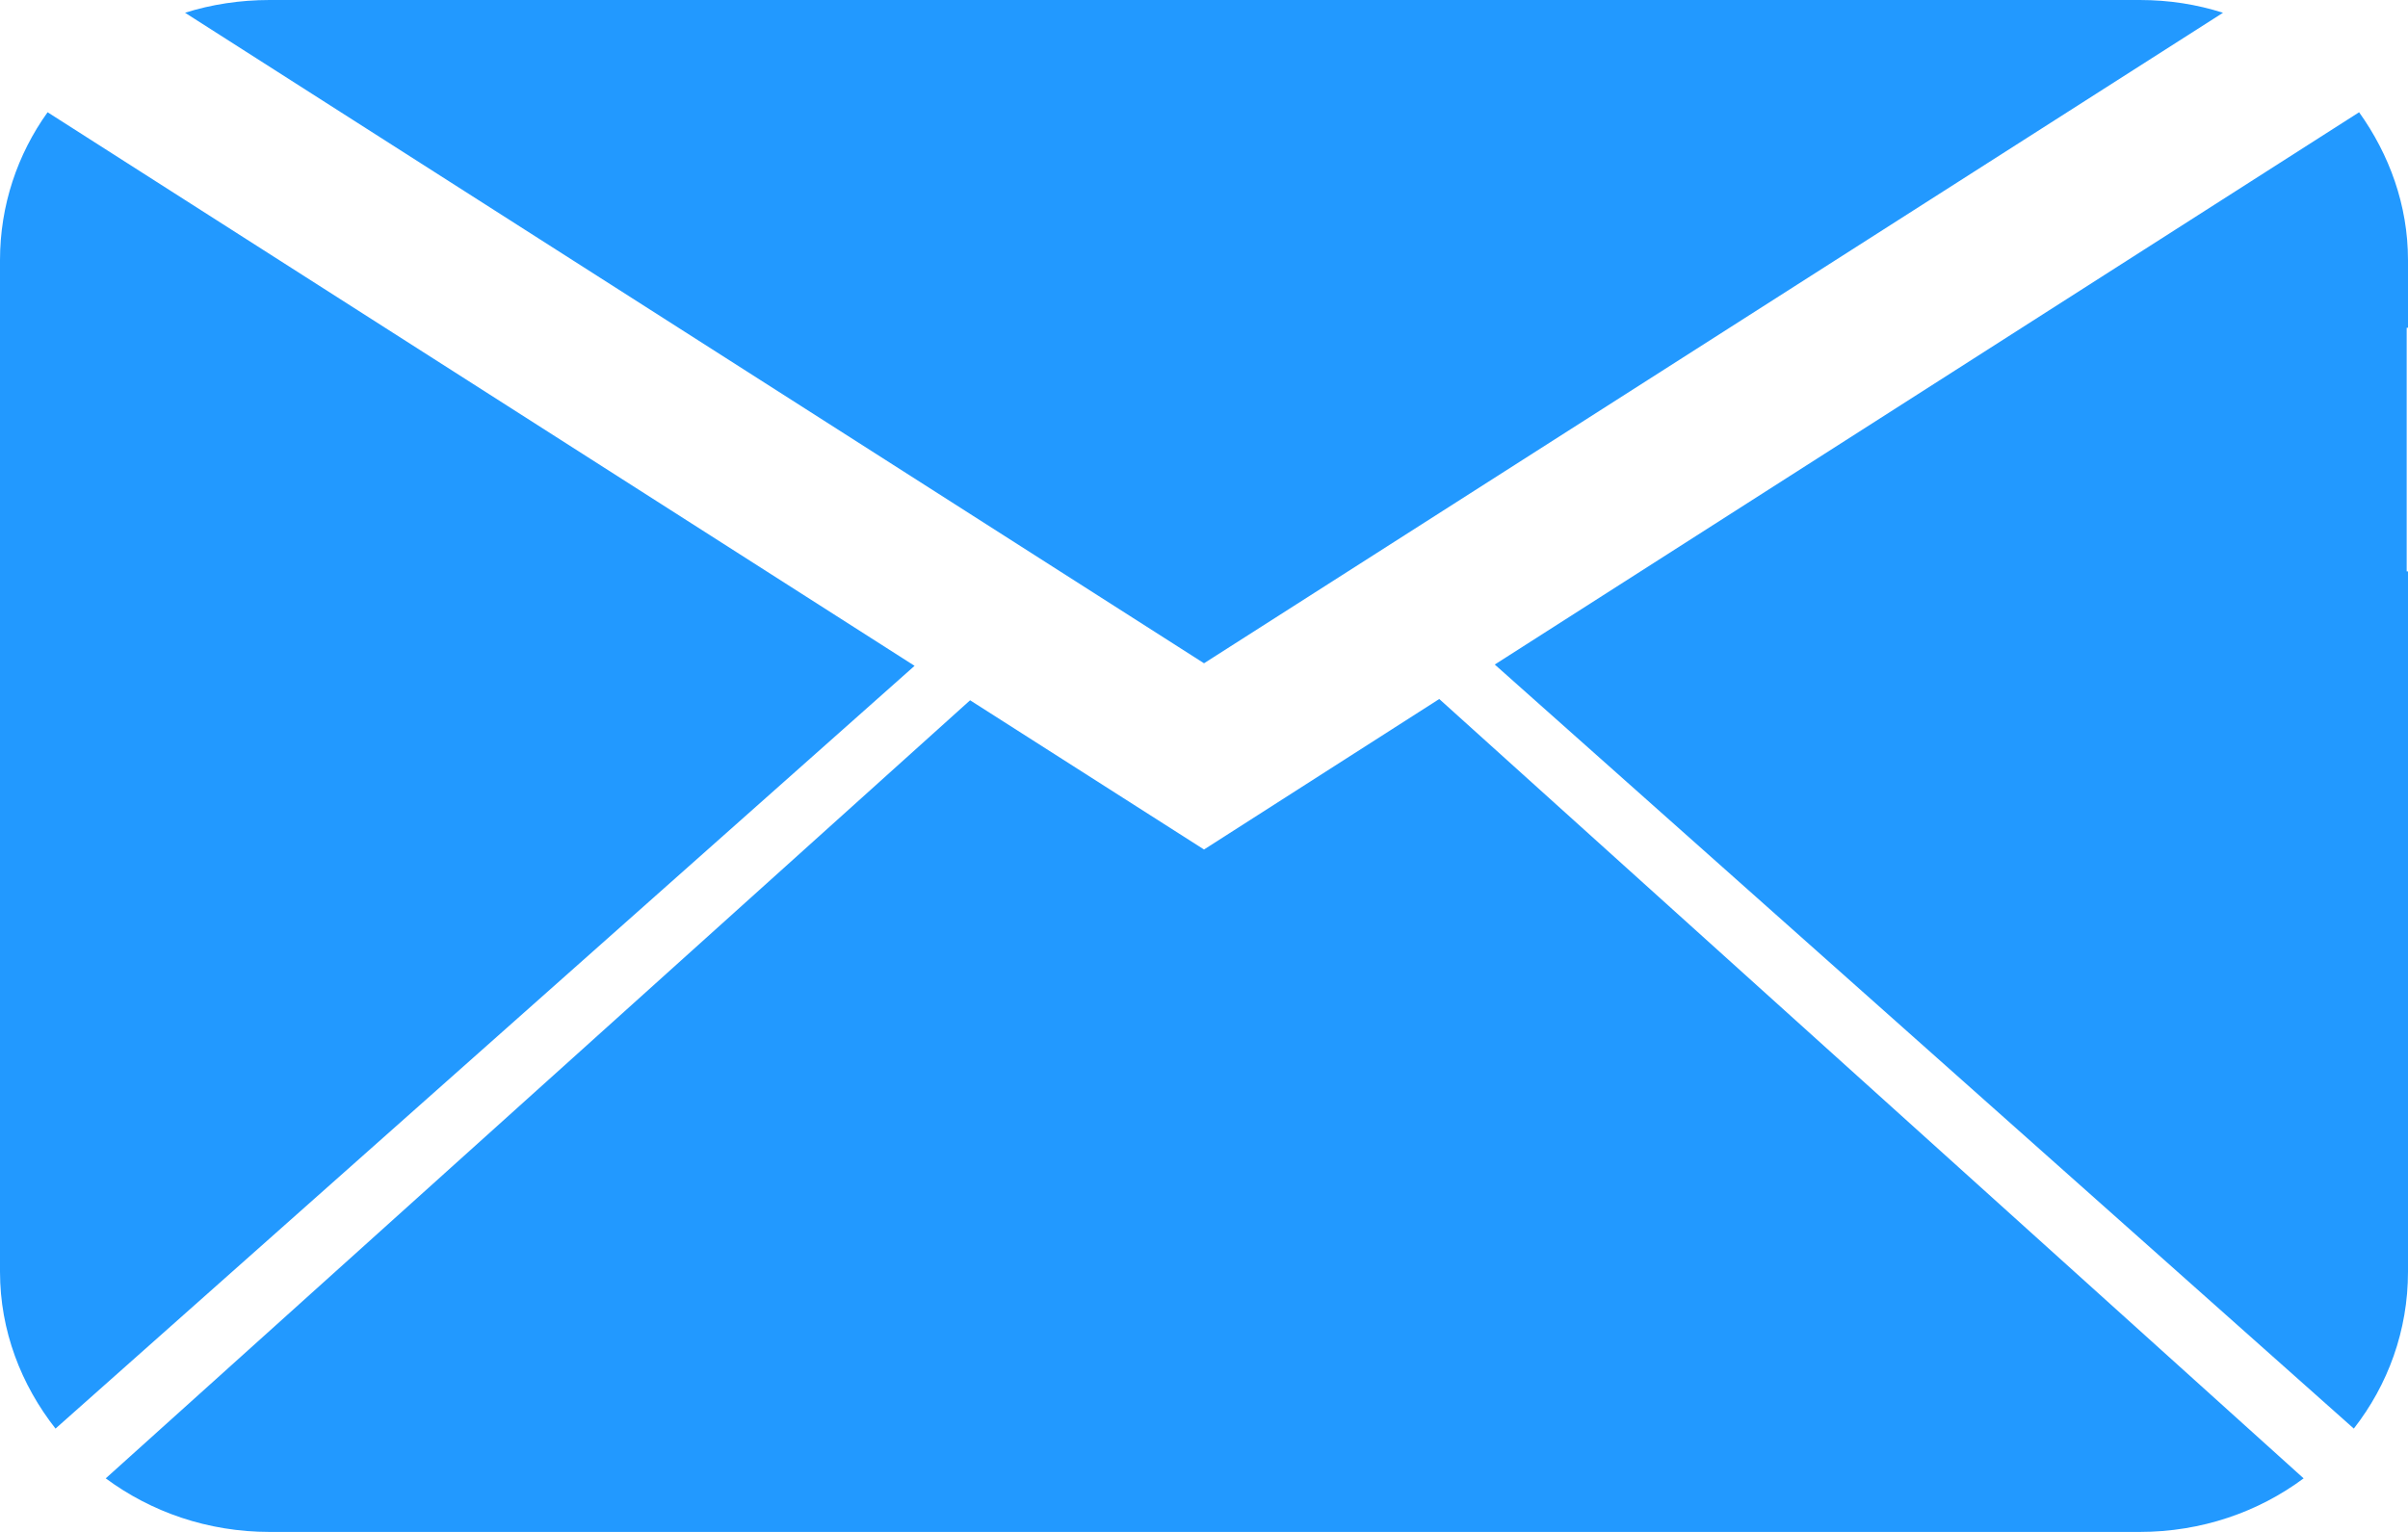 <?xml version="1.0" encoding="UTF-8" standalone="no"?>
<!-- Created with Inkscape (http://www.inkscape.org/) -->

<svg
   width="110mm"
   height="70mm"
   viewBox="0 0 110 70"
   version="1.1"
   id="svg5"
   xml:space="preserve"
   xmlns="http://www.w3.org/2000/svg"
   xmlns:svg="http://www.w3.org/2000/svg"><defs
     id="defs2"><linearGradient
       id="linearGradient44351"><stop
         style="stop-color:#2299ff;stop-opacity:1;"
         offset="0"
         id="stop44349" /></linearGradient><linearGradient
       id="linearGradient30201"><stop
         style="stop-color:#9da1a6;stop-opacity:1;"
         offset="0"
         id="stop30199" /></linearGradient><linearGradient
       id="linearGradient29901"><stop
         style="stop-color:#000000;stop-opacity:1;"
         offset="0"
         id="stop29899" /></linearGradient><linearGradient
       id="linearGradient29048"><stop
         style="stop-color:#000000;stop-opacity:1;"
         offset="0"
         id="stop29046" /></linearGradient><linearGradient
       id="linearGradient28938"><stop
         style="stop-color:#2299ff;stop-opacity:1;"
         offset="0"
         id="stop28936" /></linearGradient><linearGradient
       id="linearGradient4648"><stop
         style="stop-color:#a1c0ff;stop-opacity:0;"
         offset="0"
         id="stop4646" /></linearGradient><style
       type="text/css"
       id="style2">  .fil0 {fill:black} .fil2 {fill:#FF0009} .fil1 {fill:#E31E25;fill-rule:nonzero}  </style><style
       type="text/css"
       id="style2-3">  .fil0 {fill:black} .fil2 {fill:#FF0009} .fil1 {fill:#E31E25;fill-rule:nonzero}  </style><style
       type="text/css"
       id="style2-0">  .fil0 {fill:black} .fil2 {fill:#FF0009} .fil1 {fill:#E31E25;fill-rule:nonzero}  </style><style
       type="text/css"
       id="style2-03">  .fil0 {fill:black} .fil2 {fill:#FF0009} .fil1 {fill:#E31E25;fill-rule:nonzero}  </style><style
       type="text/css"
       id="style2-3-2">  .fil0 {fill:black} .fil2 {fill:#FF0009} .fil1 {fill:#E31E25;fill-rule:nonzero}  </style><style
       type="text/css"
       id="style2-0-9">  .fil0 {fill:black} .fil2 {fill:#FF0009} .fil1 {fill:#E31E25;fill-rule:nonzero}  </style><style
       type="text/css"
       id="style2-6">  .fil0 {fill:black} .fil2 {fill:#FF0009} .fil1 {fill:#E31E25;fill-rule:nonzero}  </style><style
       type="text/css"
       id="style2-3-5">  .fil0 {fill:black} .fil2 {fill:#FF0009} .fil1 {fill:#E31E25;fill-rule:nonzero}  </style><style
       type="text/css"
       id="style2-0-2">  .fil0 {fill:black} .fil2 {fill:#FF0009} .fil1 {fill:#E31E25;fill-rule:nonzero}  </style><style
       type="text/css"
       id="style28054">  .fil0 {fill:#F0F0F0} .fil1 {fill:#011627;fill-rule:nonzero}  </style></defs><g
     id="layer1"
     transform="translate(-142.29,214.613)"><path
       d="m 154.607,-214.613 c -1.342,0 -2.655,0.2 -3.864,0.583 l 46.548,29.725 46.548,-29.725 c -1.206,-0.383 -2.461,-0.583 -3.804,-0.583 h -85.429 z m -10.143,5.129 c -1.374,1.918 -2.174,4.251 -2.174,6.761 v 46.22 c 0,2.698 0.969,5.174 2.536,7.169 l 39.243,-34.854 -39.605,-25.296 z m 105.593,0 -39.485,25.237 39.243,34.913 c 1.555,-1.995 2.475,-4.471 2.475,-7.169 v -31.999 h -0.06 v -11.132 h 0.06 v -3.089 c 0,-2.522 -0.859,-4.837 -2.234,-6.761 z m -42.019,26.811 -10.747,6.878 -10.686,-6.819 -39.485,35.554 c 2.075,1.537 4.667,2.448 7.486,2.448 h 85.429 c 2.819,0 5.423,-0.911 7.487,-2.448 l -39.485,-35.612 z"
       fill="#ff6600"
       id="path3827"
       style="fill:#2299ff;fill-opacity:1;stroke-width:1.321" /></g></svg>
